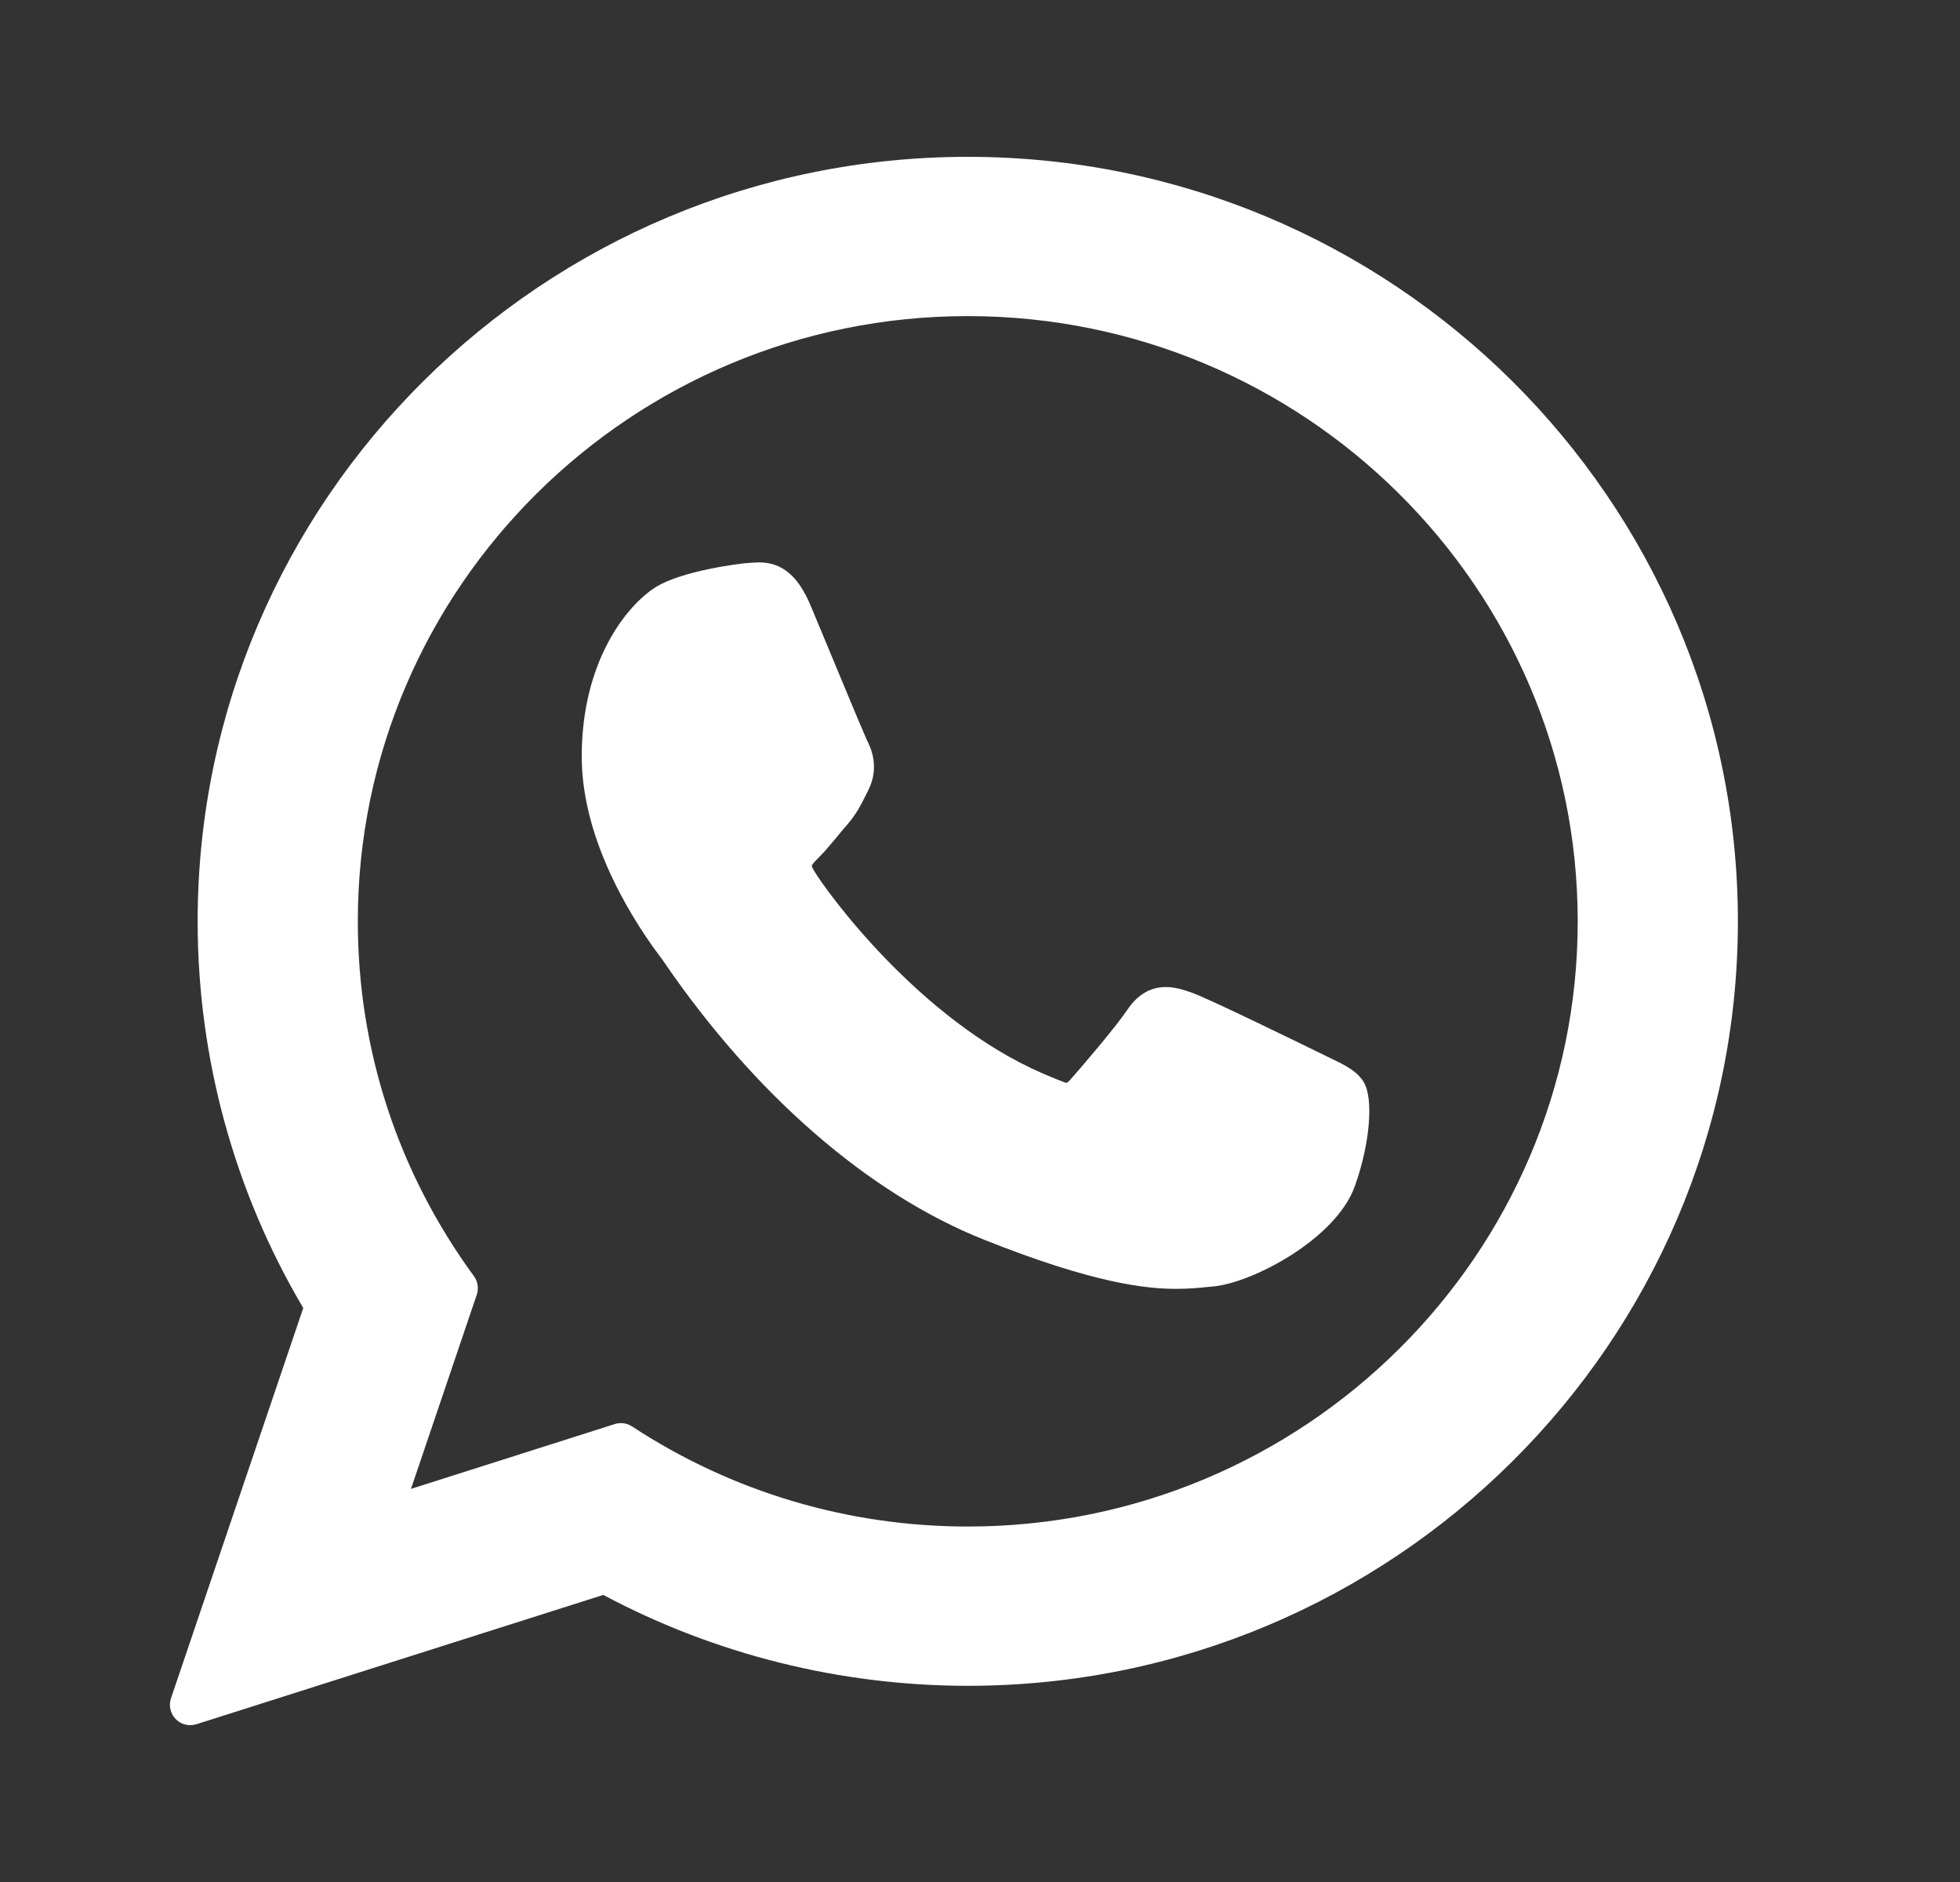 <svg width="25" height="24" viewBox="0 0 25 24" fill="none" xmlns="http://www.w3.org/2000/svg">
<rect x="0" y="0" width="25" height="24" fill="#333333" stroke="none"/>
<path fill-rule="evenodd" clip-rule="evenodd" d="M2.521 11.749C2.521 6.374 6.928 2 12.345 2C17.761 2 22.167 6.374 22.167 11.749C22.167 17.125 17.761 21.498 12.345 21.498C10.72 21.498 9.115 21.097 7.695 20.339L2.505 21.988C2.479 21.996 2.453 22 2.427 22C2.358 22 2.291 21.973 2.241 21.922C2.173 21.852 2.149 21.75 2.181 21.657L3.868 16.68C2.986 15.19 2.521 13.488 2.521 11.749ZM8.063 18.191C9.336 19.026 10.816 19.467 12.345 19.467C16.634 19.467 20.125 16.005 20.124 11.749C20.124 7.493 16.634 4.031 12.344 4.031C8.054 4.031 4.564 7.493 4.564 11.749C4.564 13.385 5.076 14.95 6.045 16.274C6.095 16.342 6.108 16.431 6.081 16.511L5.242 18.987L7.842 18.16C7.868 18.152 7.894 18.148 7.921 18.148C7.971 18.148 8.02 18.163 8.063 18.191ZM16.919 13.469C16.946 13.482 16.962 13.491 16.966 13.492C17.157 13.584 17.308 13.656 17.395 13.8C17.523 14.012 17.473 14.595 17.28 15.129C17.037 15.806 15.965 16.362 15.477 16.405L15.405 16.412C15.293 16.423 15.165 16.436 15.005 16.436H15.005C14.625 16.436 13.956 16.37 12.544 15.806C11.077 15.22 9.631 13.964 8.47 12.269C8.467 12.265 8.464 12.261 8.461 12.256C8.446 12.234 8.435 12.218 8.428 12.21C8.125 11.81 7.42 10.76 7.42 9.648C7.42 8.412 8.011 7.709 8.361 7.489C8.691 7.281 9.436 7.183 9.573 7.177C9.654 7.173 9.663 7.172 9.672 7.172C9.675 7.172 9.678 7.172 9.686 7.172C9.975 7.172 10.183 7.347 10.34 7.724C10.356 7.762 10.404 7.878 10.469 8.033C10.67 8.518 11.03 9.383 11.056 9.435C11.098 9.517 11.228 9.773 11.076 10.075L11.043 10.141L11.043 10.141C10.98 10.267 10.927 10.376 10.806 10.517C10.767 10.561 10.728 10.609 10.688 10.656L10.688 10.657C10.605 10.757 10.519 10.86 10.44 10.939C10.412 10.966 10.36 11.019 10.354 11.04C10.354 11.04 10.354 11.04 10.354 11.04C10.355 11.043 10.358 11.062 10.379 11.097C10.541 11.373 11.729 13.007 13.293 13.686C13.361 13.716 13.587 13.809 13.6 13.809C13.614 13.809 13.639 13.784 13.656 13.764C13.793 13.61 14.233 13.095 14.379 12.878C14.508 12.685 14.673 12.587 14.87 12.587C14.991 12.587 15.104 12.624 15.21 12.662C15.444 12.747 16.661 13.343 16.919 13.469Z" fill="white"/>
</svg>
